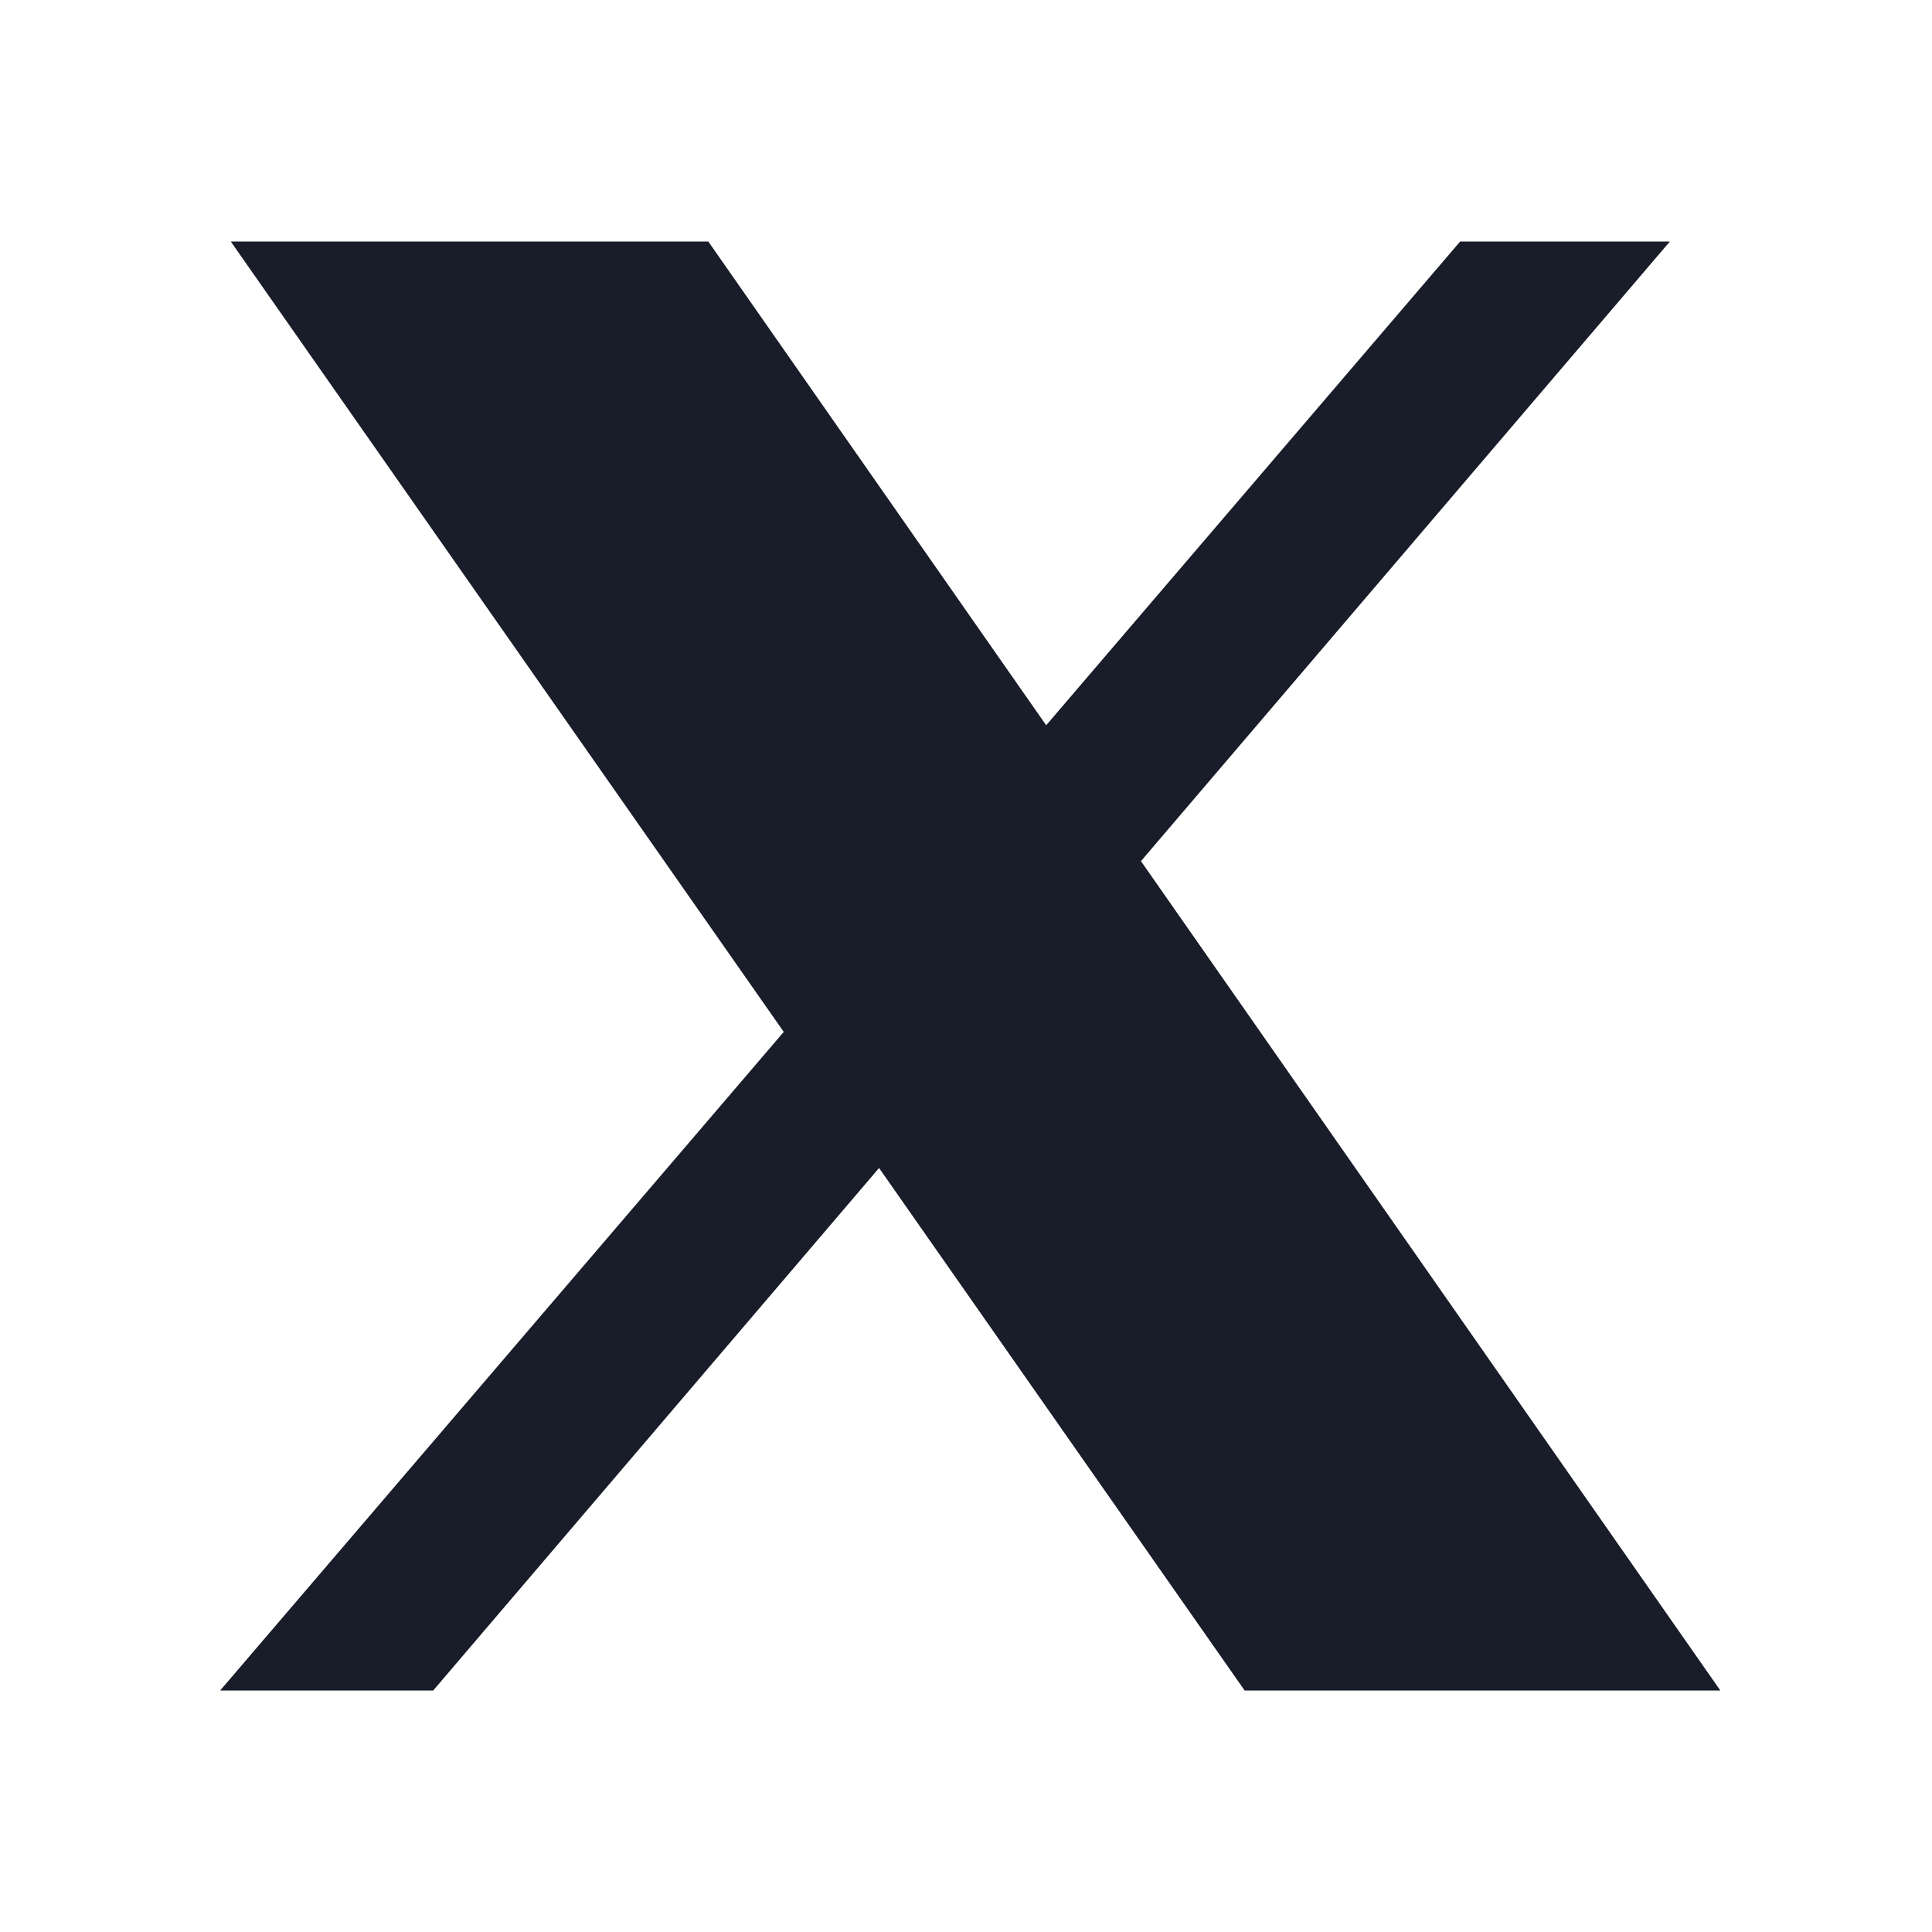 <svg className="inline-block" width="22" height="22" viewBox="0 0 18 18" fill="none" xmlns="http://www.w3.org/2000/svg">
<path d="M2.15 2.25L7.302 9.614L2.051 15.75H4.036L8.19 10.882L11.596 15.75H16.028L10.63 8.023L15.558 2.25H13.604L9.747 6.757L6.599 2.25H2.15Z" fill="#191C29" />
</svg>